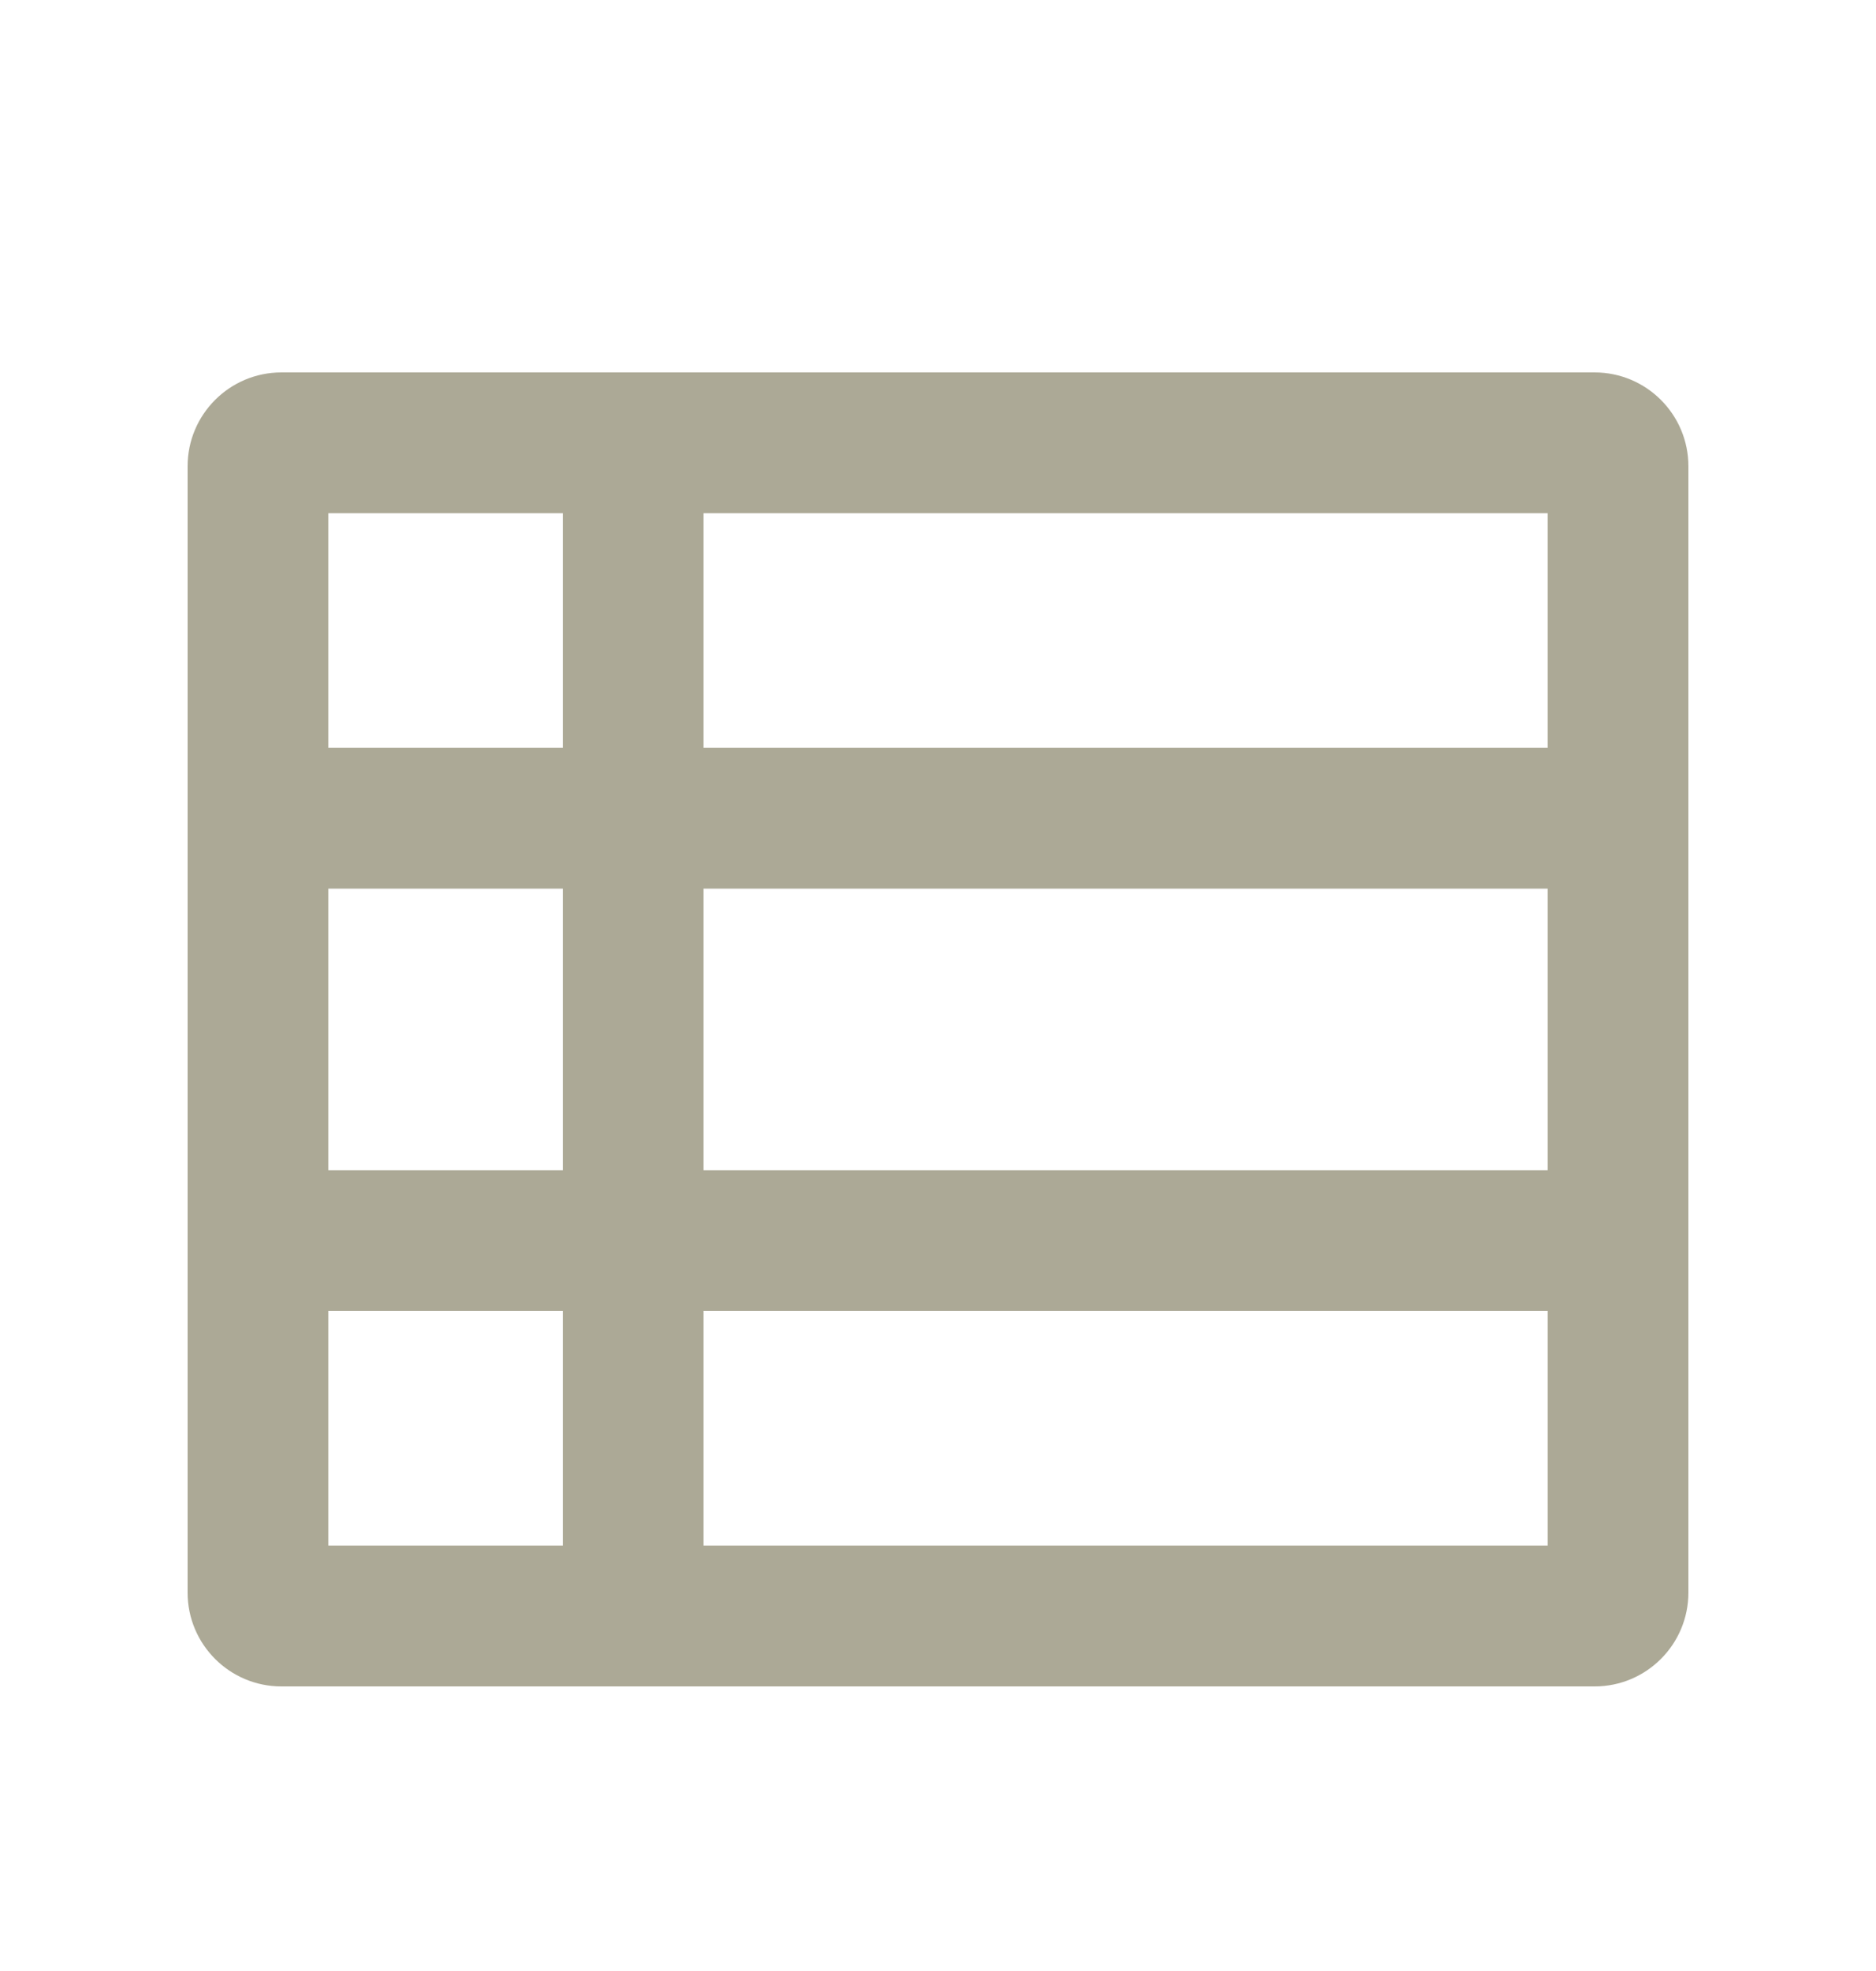<svg width="20" height="21" viewBox="0 0 20 21" fill="none" xmlns="http://www.w3.org/2000/svg">
<path d="M3 7.968H17V9.468H3V7.968Z" fill="#ACA996"/>
<path d="M3 12.468H17V13.968H3V12.468Z" fill="#ACA996"/>
<path d="M6 4.968H7.5V16.968H6V4.968Z" fill="#ACA996"/>
<path fill-rule="evenodd" clip-rule="evenodd" d="M3.5 5.468V16.468H16.5V5.468H3.5ZM3 3.968C2.448 3.968 2 4.416 2 4.968V16.968C2 17.52 2.448 17.968 3 17.968H17C17.552 17.968 18 17.52 18 16.968V4.968C18 4.416 17.552 3.968 17 3.968H3Z" fill="#ACA996"/>
</svg>